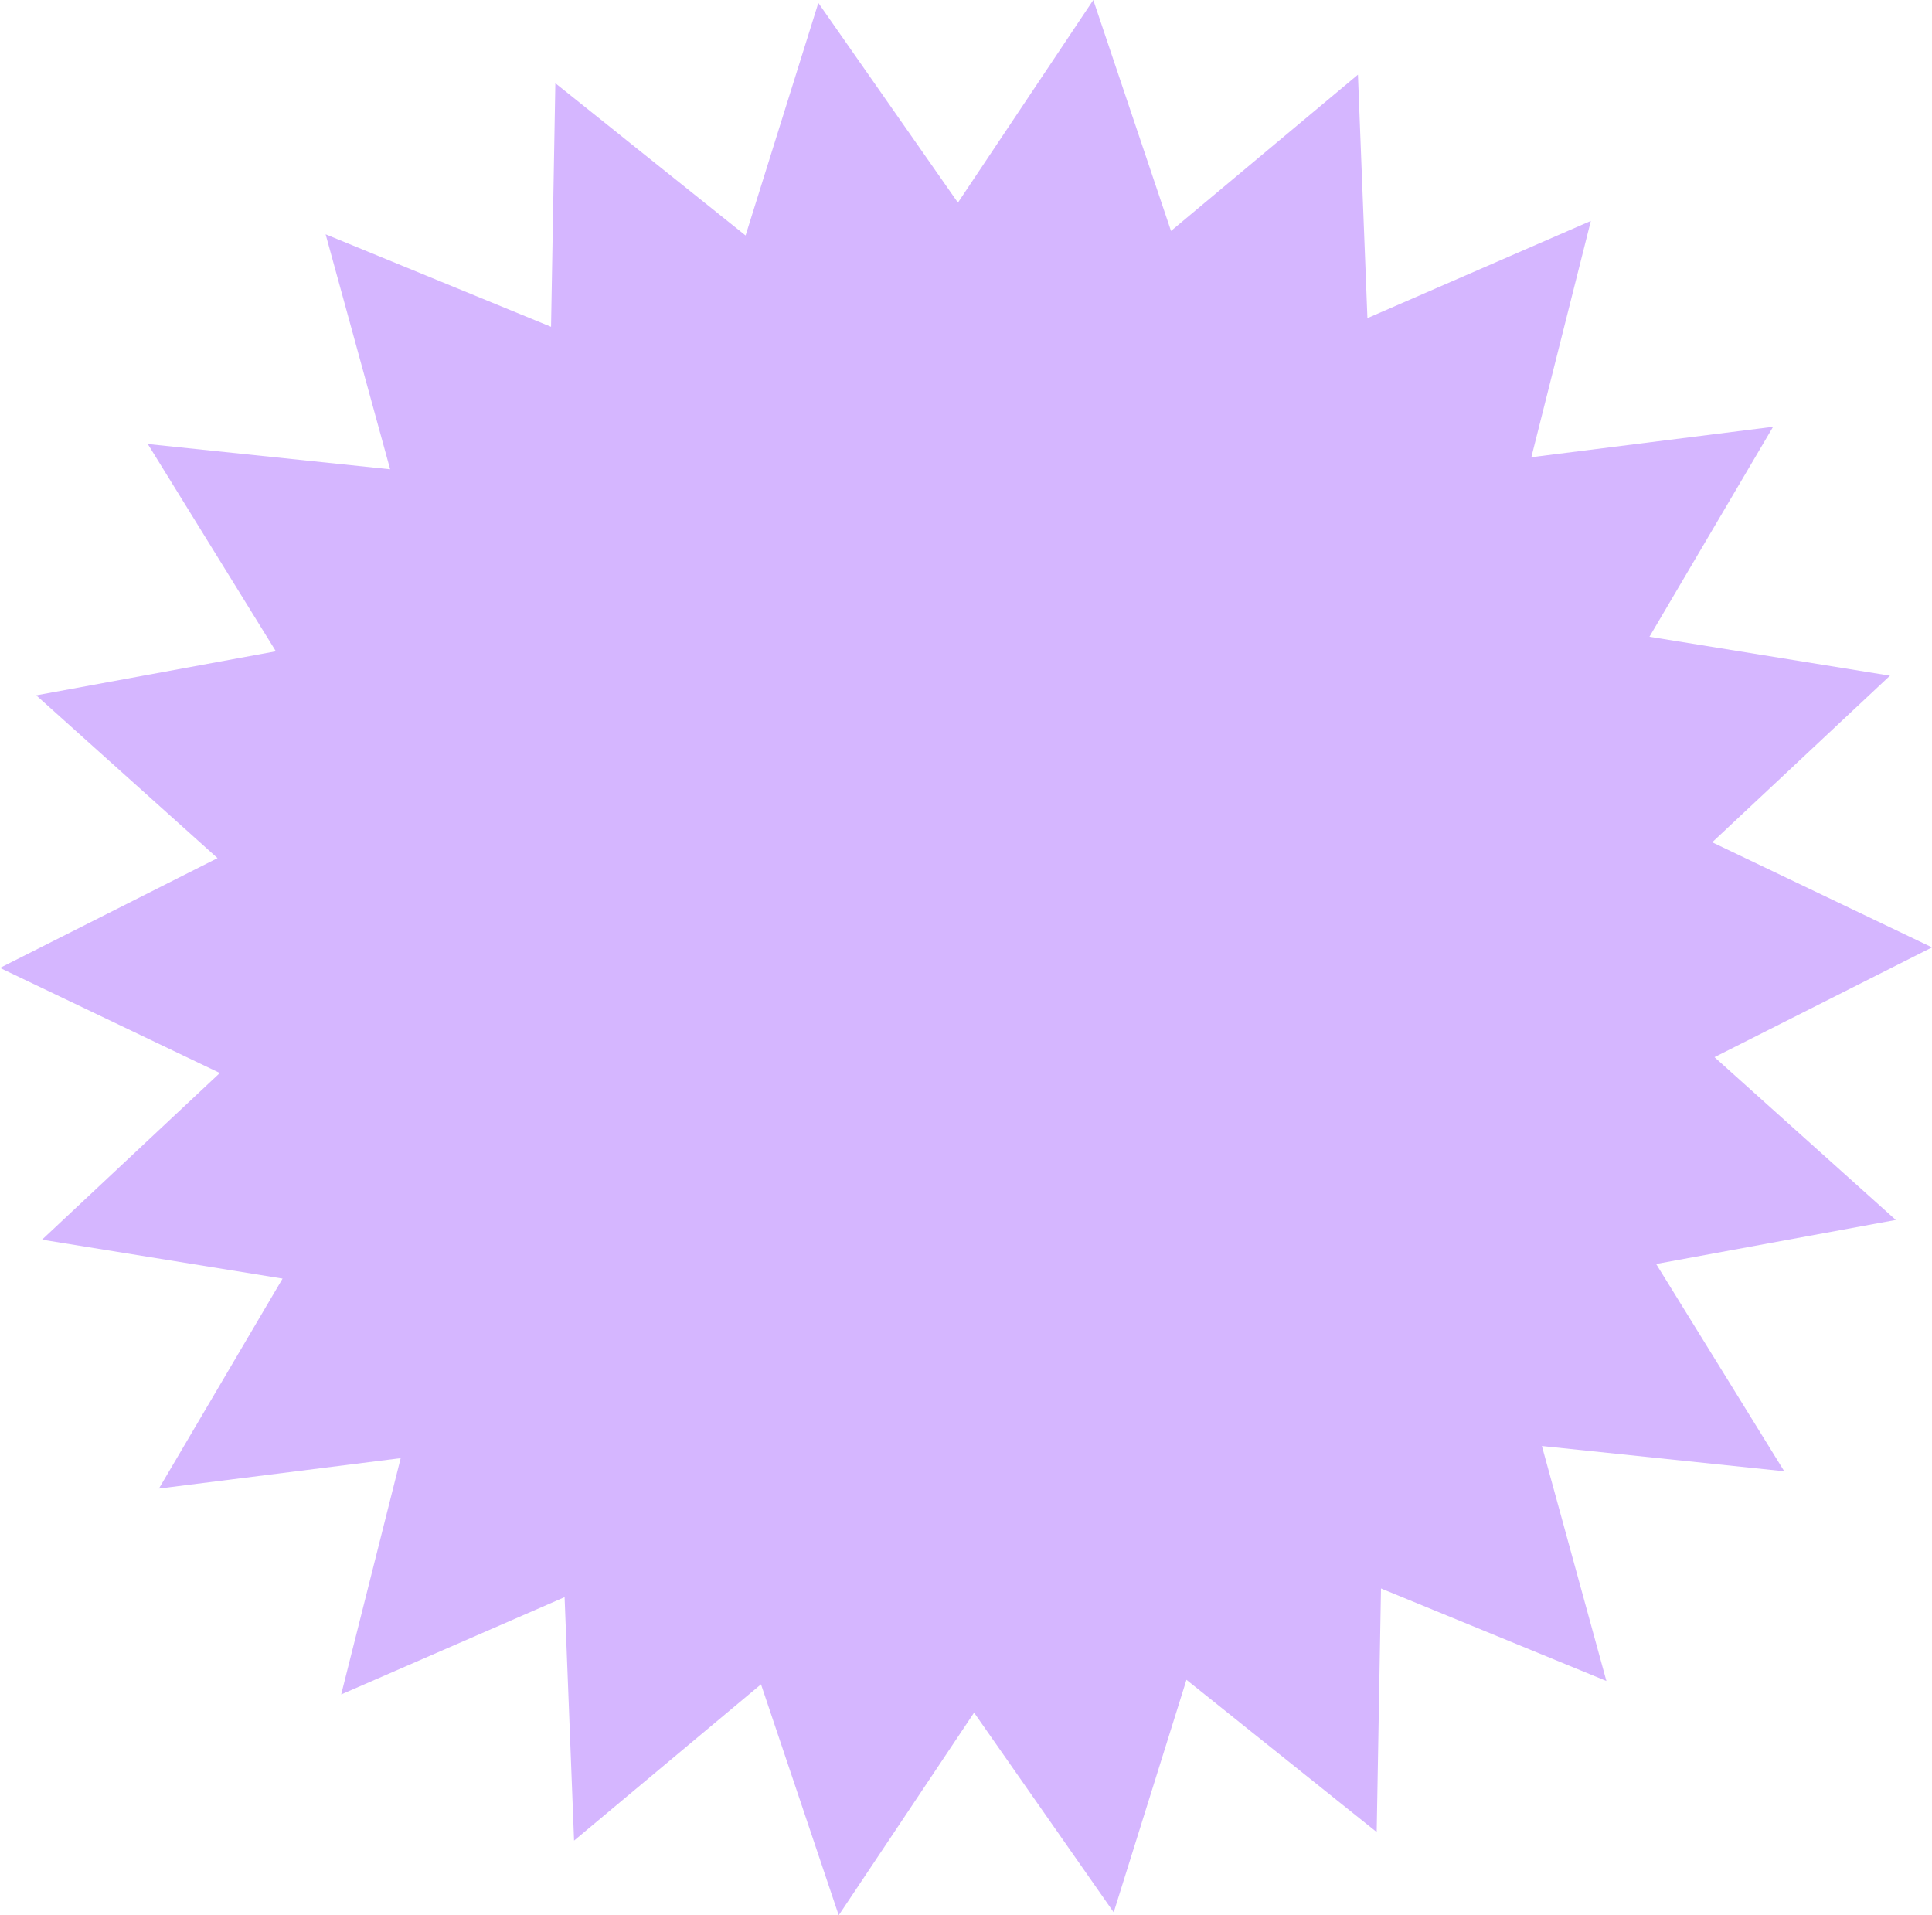 <svg xmlns="http://www.w3.org/2000/svg" width="216.94" height="215.06" viewBox="0 0 216.94 215.06">
  <g id="Groupe_567" data-name="Groupe 567" transform="translate(9 534.182)">
    <g id="Groupe_405" data-name="Groupe 405" transform="translate(-9 -534.182)">
      <path id="Tracé_108" data-name="Tracé 108" d="M-192.441,0l-15.2,22.753L-223.315.328l-8.171,26.113-21.36-17.1-.483,27.357L-278.641,26.31l7.244,26.385-27.214-2.837,14.384,23.275-26.911,4.945,20.359,18.28-24.427,12.326,24.684,11.8L-310.486,139.2l27.01,4.371-13.885,23.576,27.148-3.415-6.681,26.533,25.085-10.925,1.065,27.34,20.991-17.55,8.725,25.933,15.2-22.753,15.677,22.424,8.171-26.113,21.36,17.1.483-27.357,25.311,10.389-7.244-26.385,27.214,2.837-14.384-23.275,26.91-4.945-20.359-18.28,24.427-12.326-24.684-11.8,19.965-18.709-27.01-4.371,13.885-23.576-27.147,3.416,6.681-26.533L-161.66,35.723l-1.065-27.341-20.991,17.55Z" transform="translate(315.205)" fill="#d5b6ff"/>
    </g>
  </g>
</svg>

